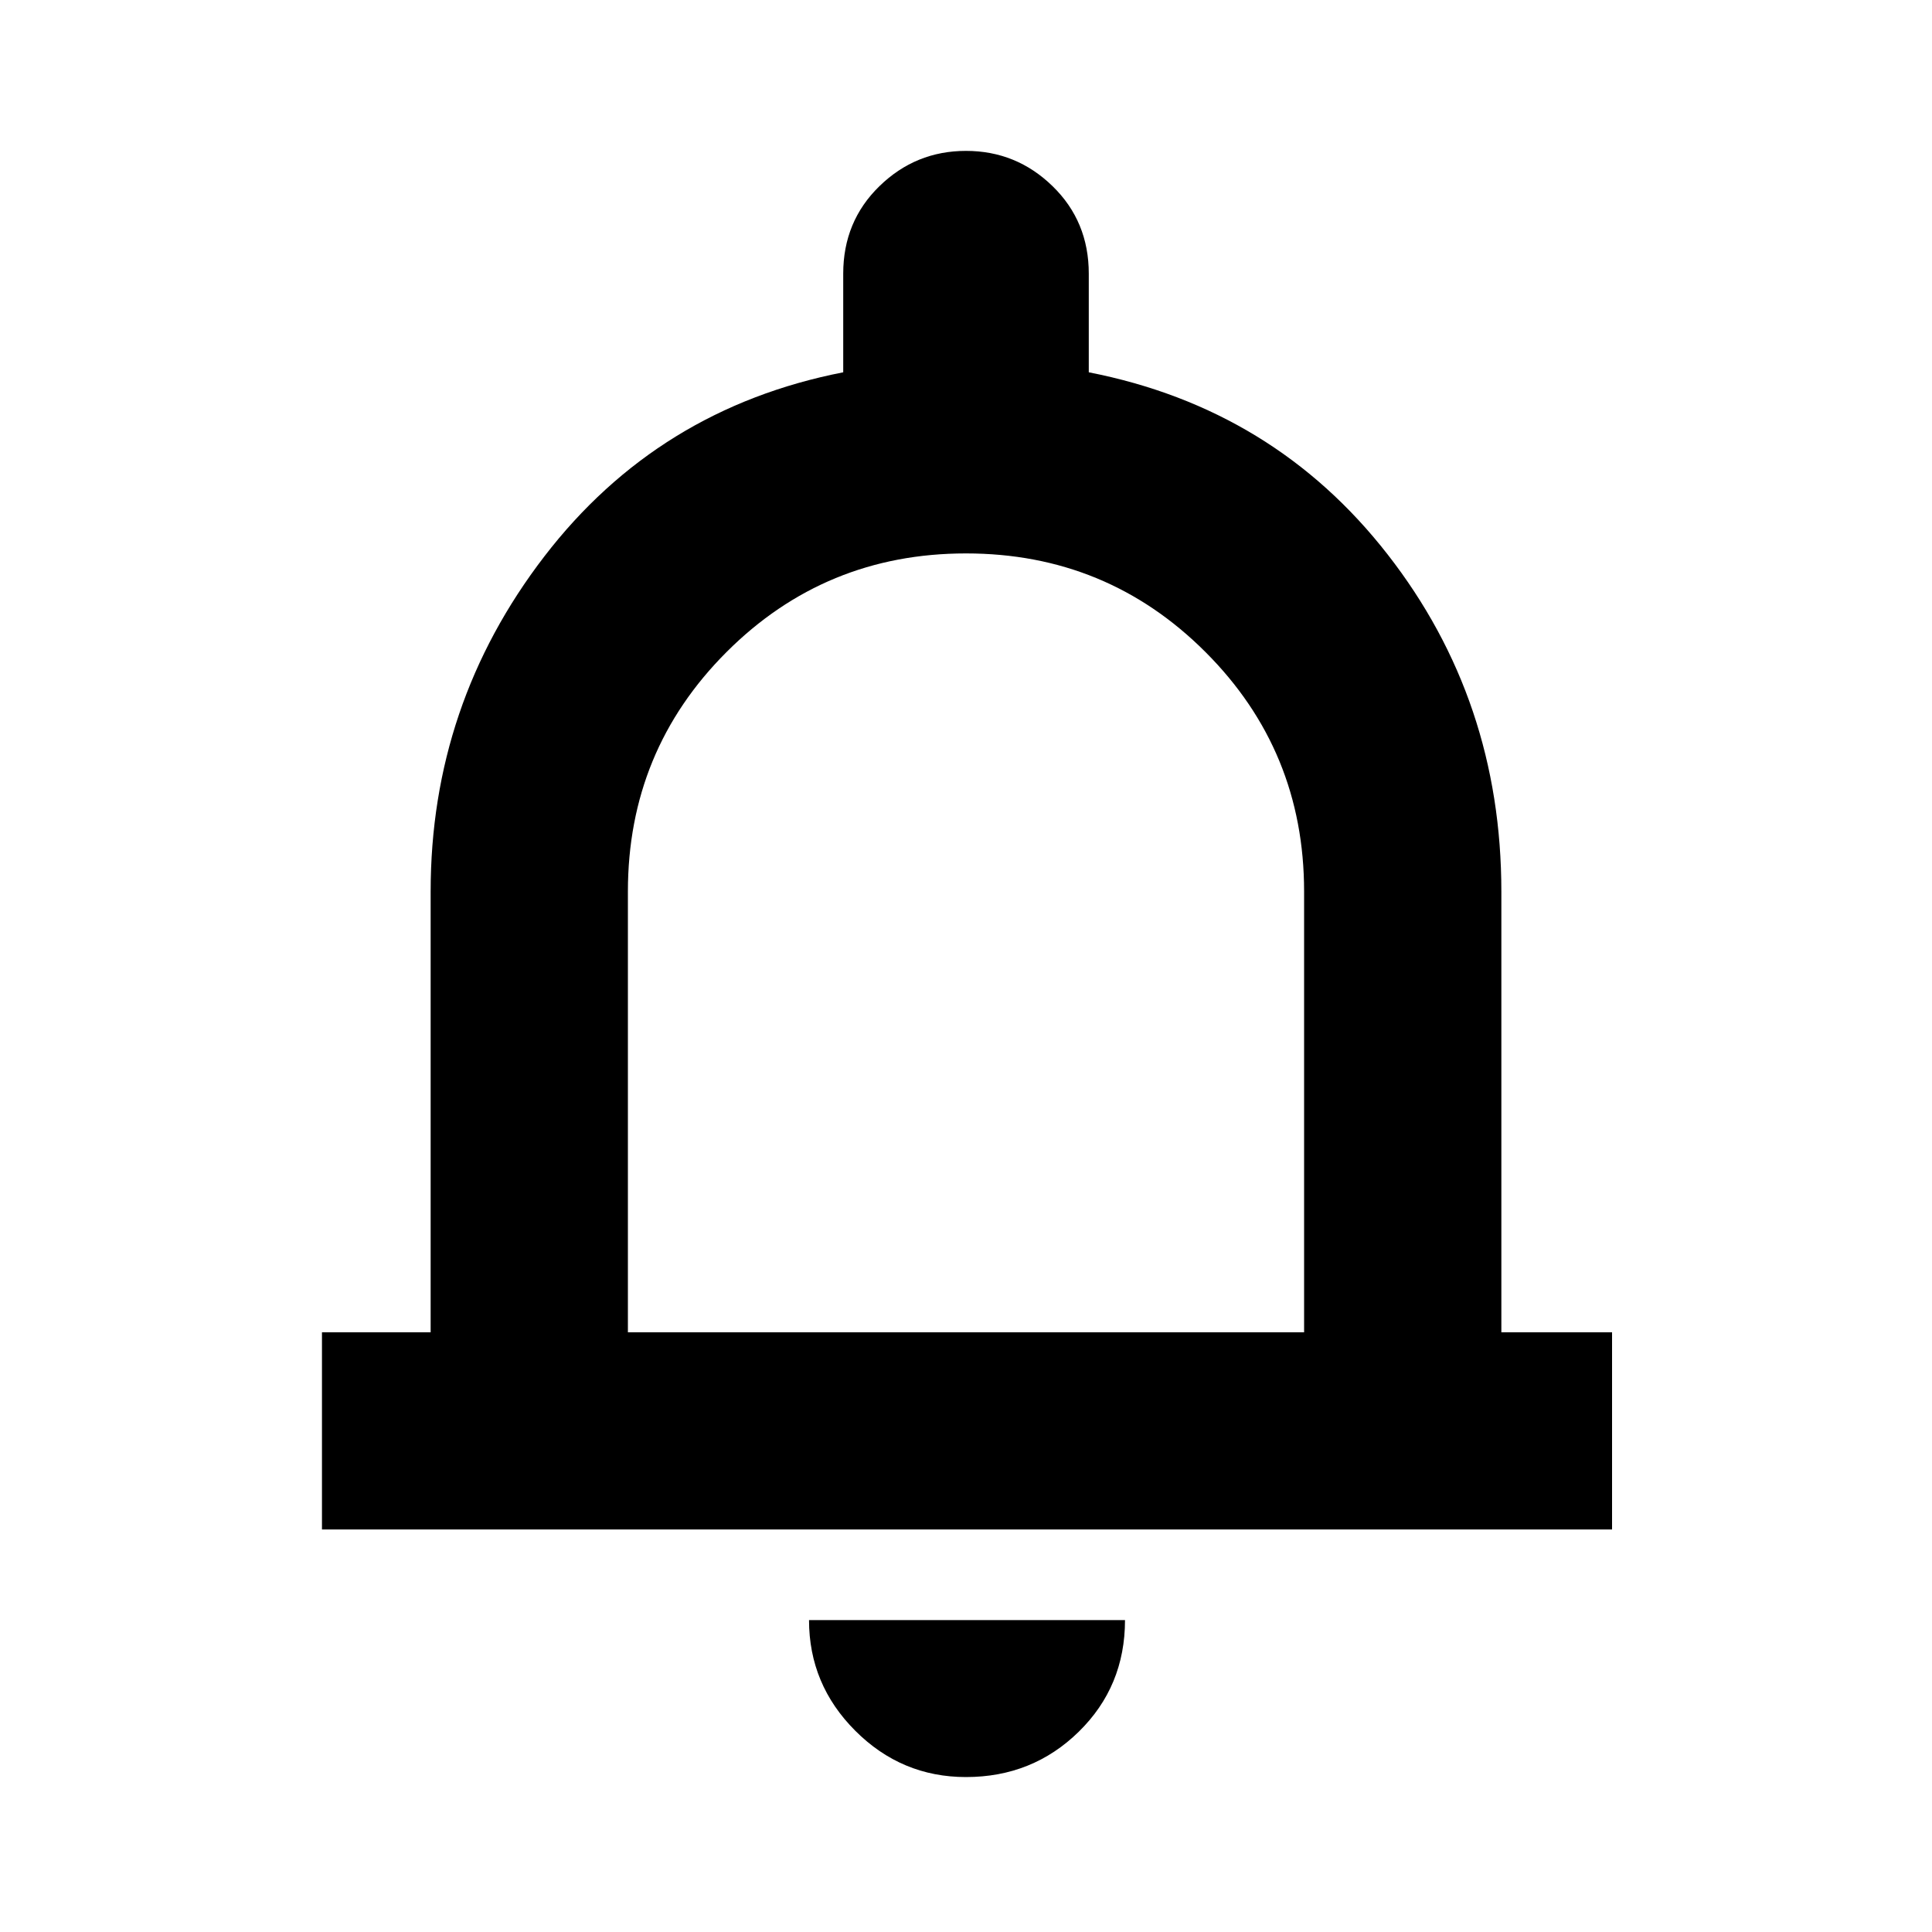 <svg xmlns="http://www.w3.org/2000/svg" height="20" width="20"><path d="M3.333 15.833v-2.041h1.125V9.229q0-1.937 1.177-3.469 1.177-1.531 3.094-1.906V2.833q0-.541.375-.906T10 1.562q.521 0 .896.365t.375.906v1.021q1.917.375 3.094 1.886 1.177 1.51 1.177 3.489v4.563h1.146v2.041ZM10 9.646Zm0 8.75q-.667 0-1.146-.479-.479-.479-.479-1.146h3.271q0 .687-.479 1.156-.479.469-1.167.469Zm-3.5-4.604h7V9.229q0-1.458-1.021-2.479Q11.458 5.729 10 5.729q-1.458 0-2.479 1.021Q6.5 7.771 6.5 9.229Z"/></svg>